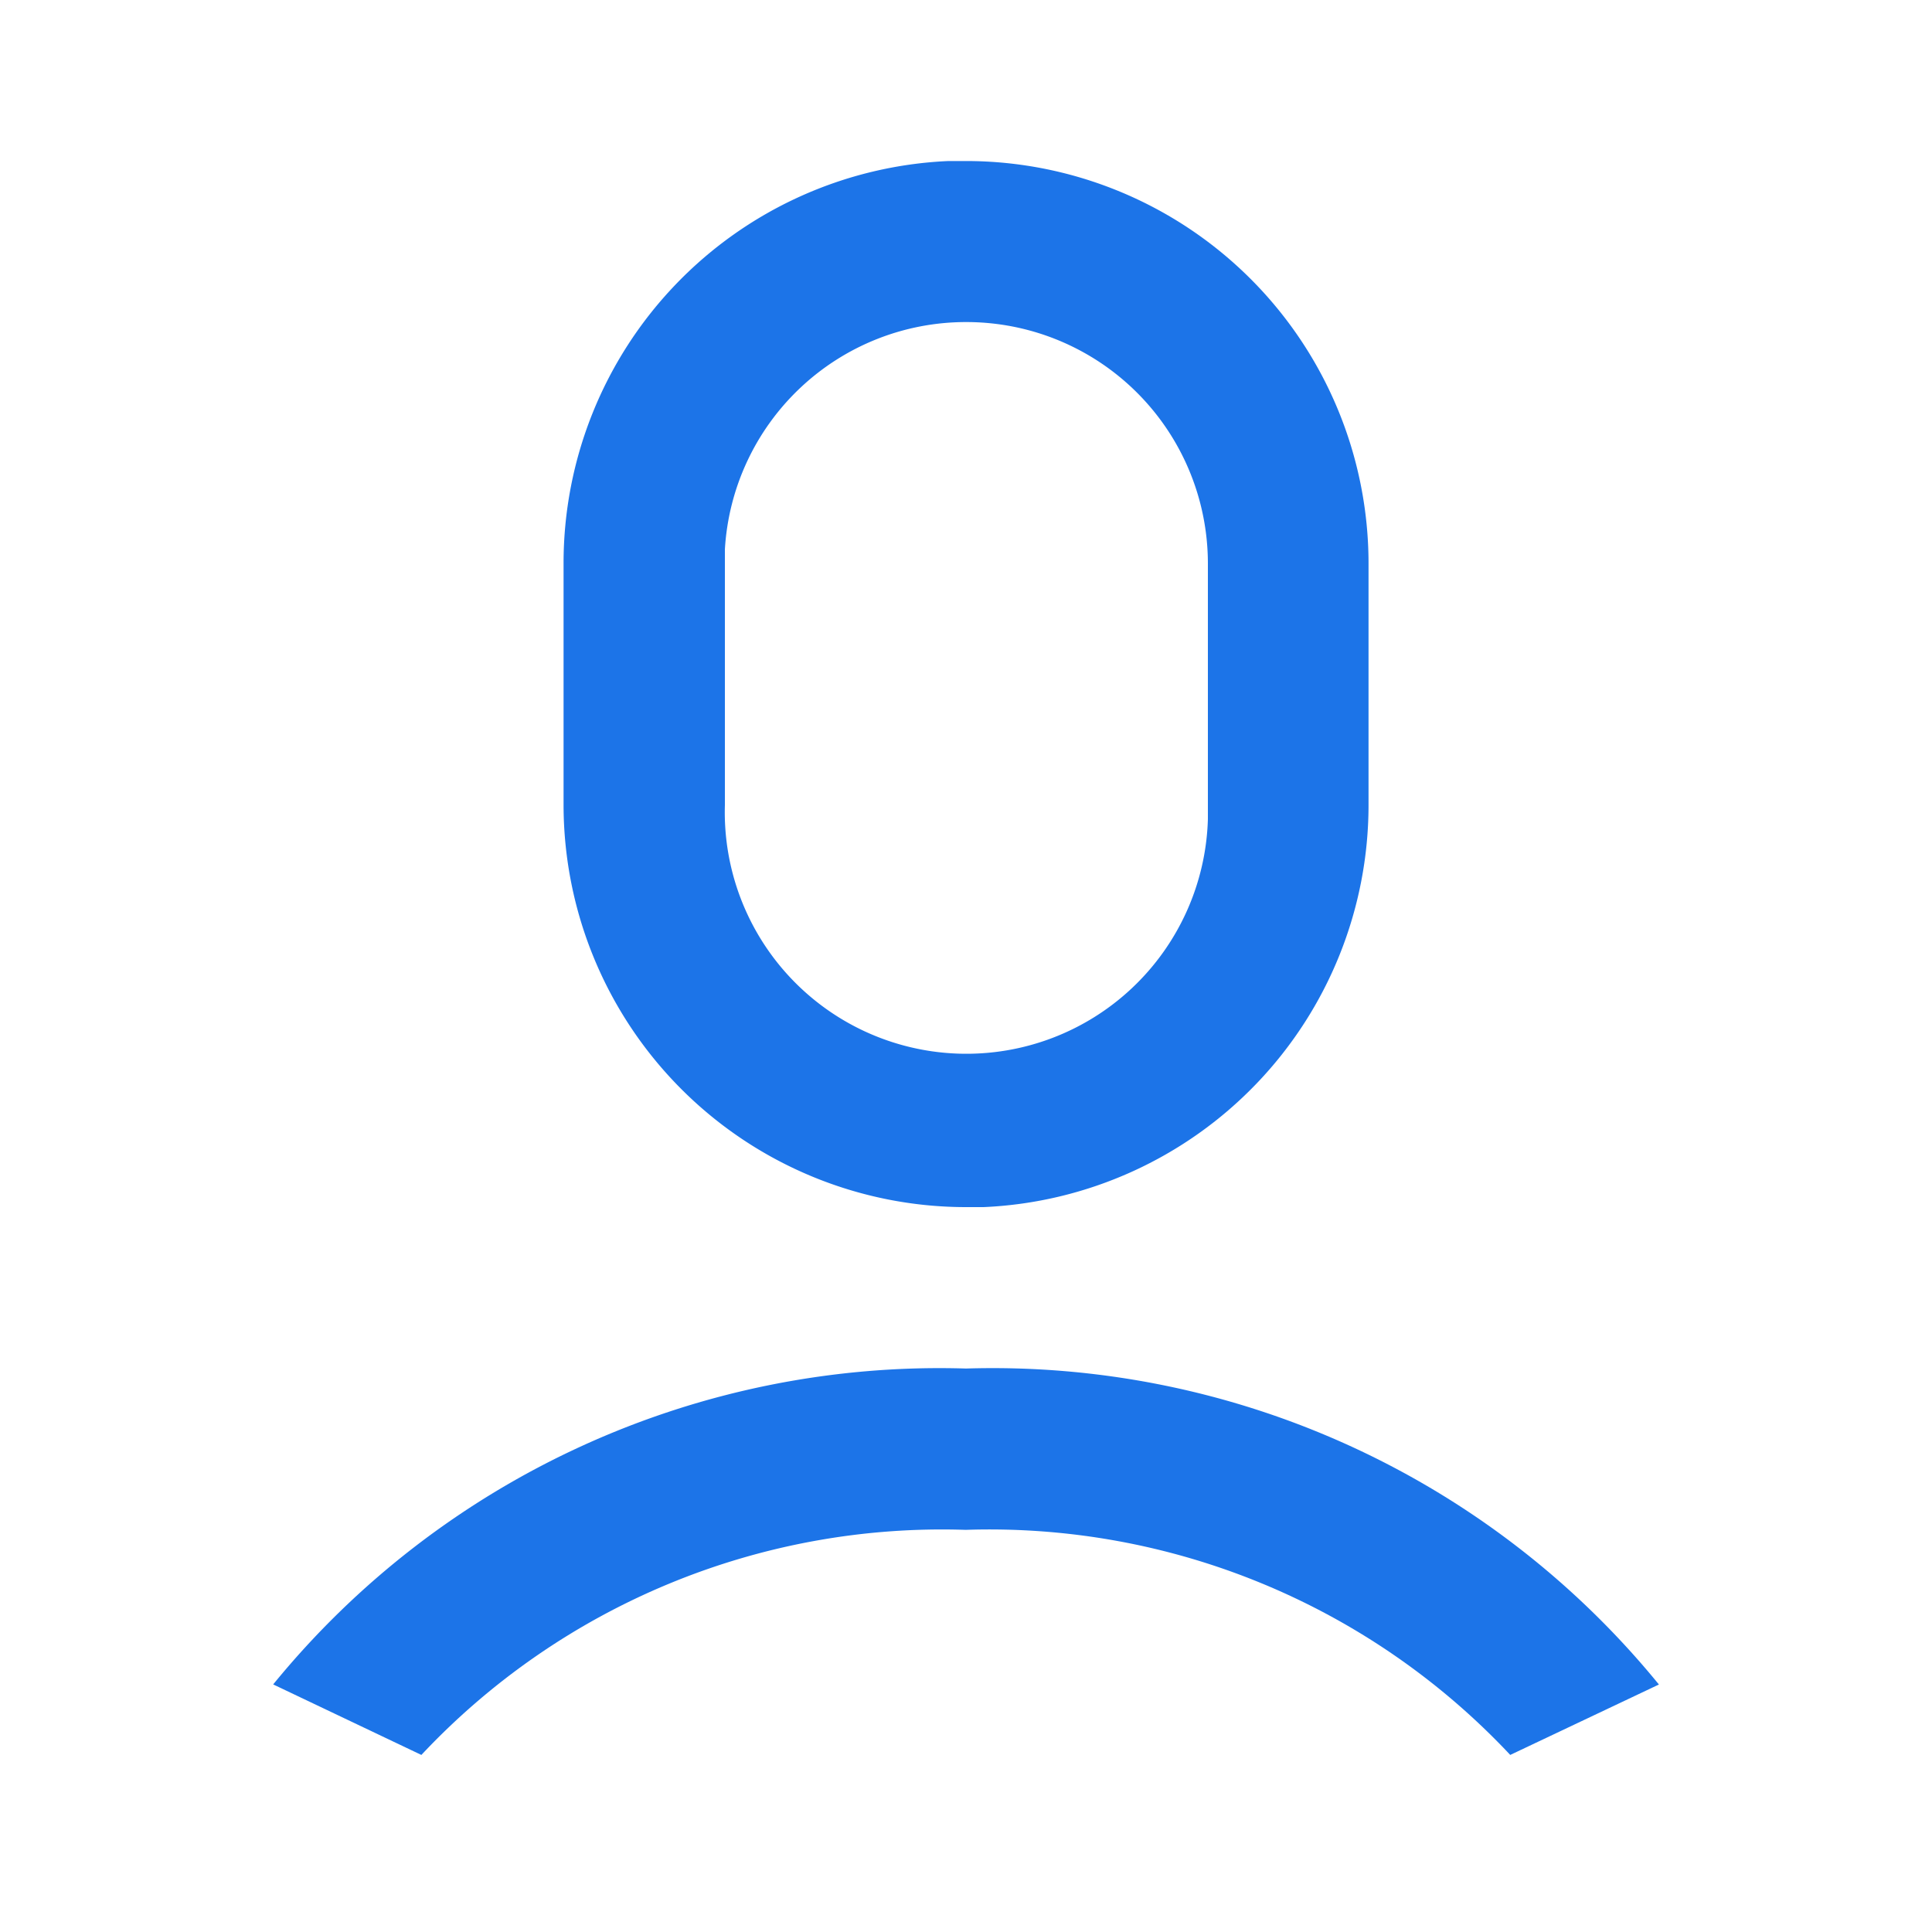 <svg xmlns="http://www.w3.org/2000/svg" width="20" height="20" viewBox="0 0 20 20">
  <g id="Group_10156" data-name="Group 10156" opacity="0.995">
    <path id="Path_7665" data-name="Path 7665" d="M0,0H20V20H0Z" fill="none"/>
    <path id="Path_7666" data-name="Path 7666" d="M10.566,14.5a8.9,8.9,0,0,1,7.173,3.271L16.2,18.5a7.39,7.39,0,0,0-5.637-2.33A7.39,7.39,0,0,0,4.928,18.5L3.394,17.77A8.9,8.9,0,0,1,10.566,14.5Zm0-12.5a4.167,4.167,0,0,1,4.167,4.167v2.5a4.167,4.167,0,0,1-3.986,4.162l-.181,0A4.167,4.167,0,0,1,6.4,8.667v-2.5A4.167,4.167,0,0,1,10.385,2Zm0,1.667A2.5,2.5,0,0,0,8.07,6.02l0,.147v2.5a2.5,2.5,0,0,0,5,.147l0-.147v-2.5a2.5,2.5,0,0,0-2.5-2.5Z" transform="translate(-0.566 -0.333)" fill="#1b73e8"/>
  </g>
</svg>
